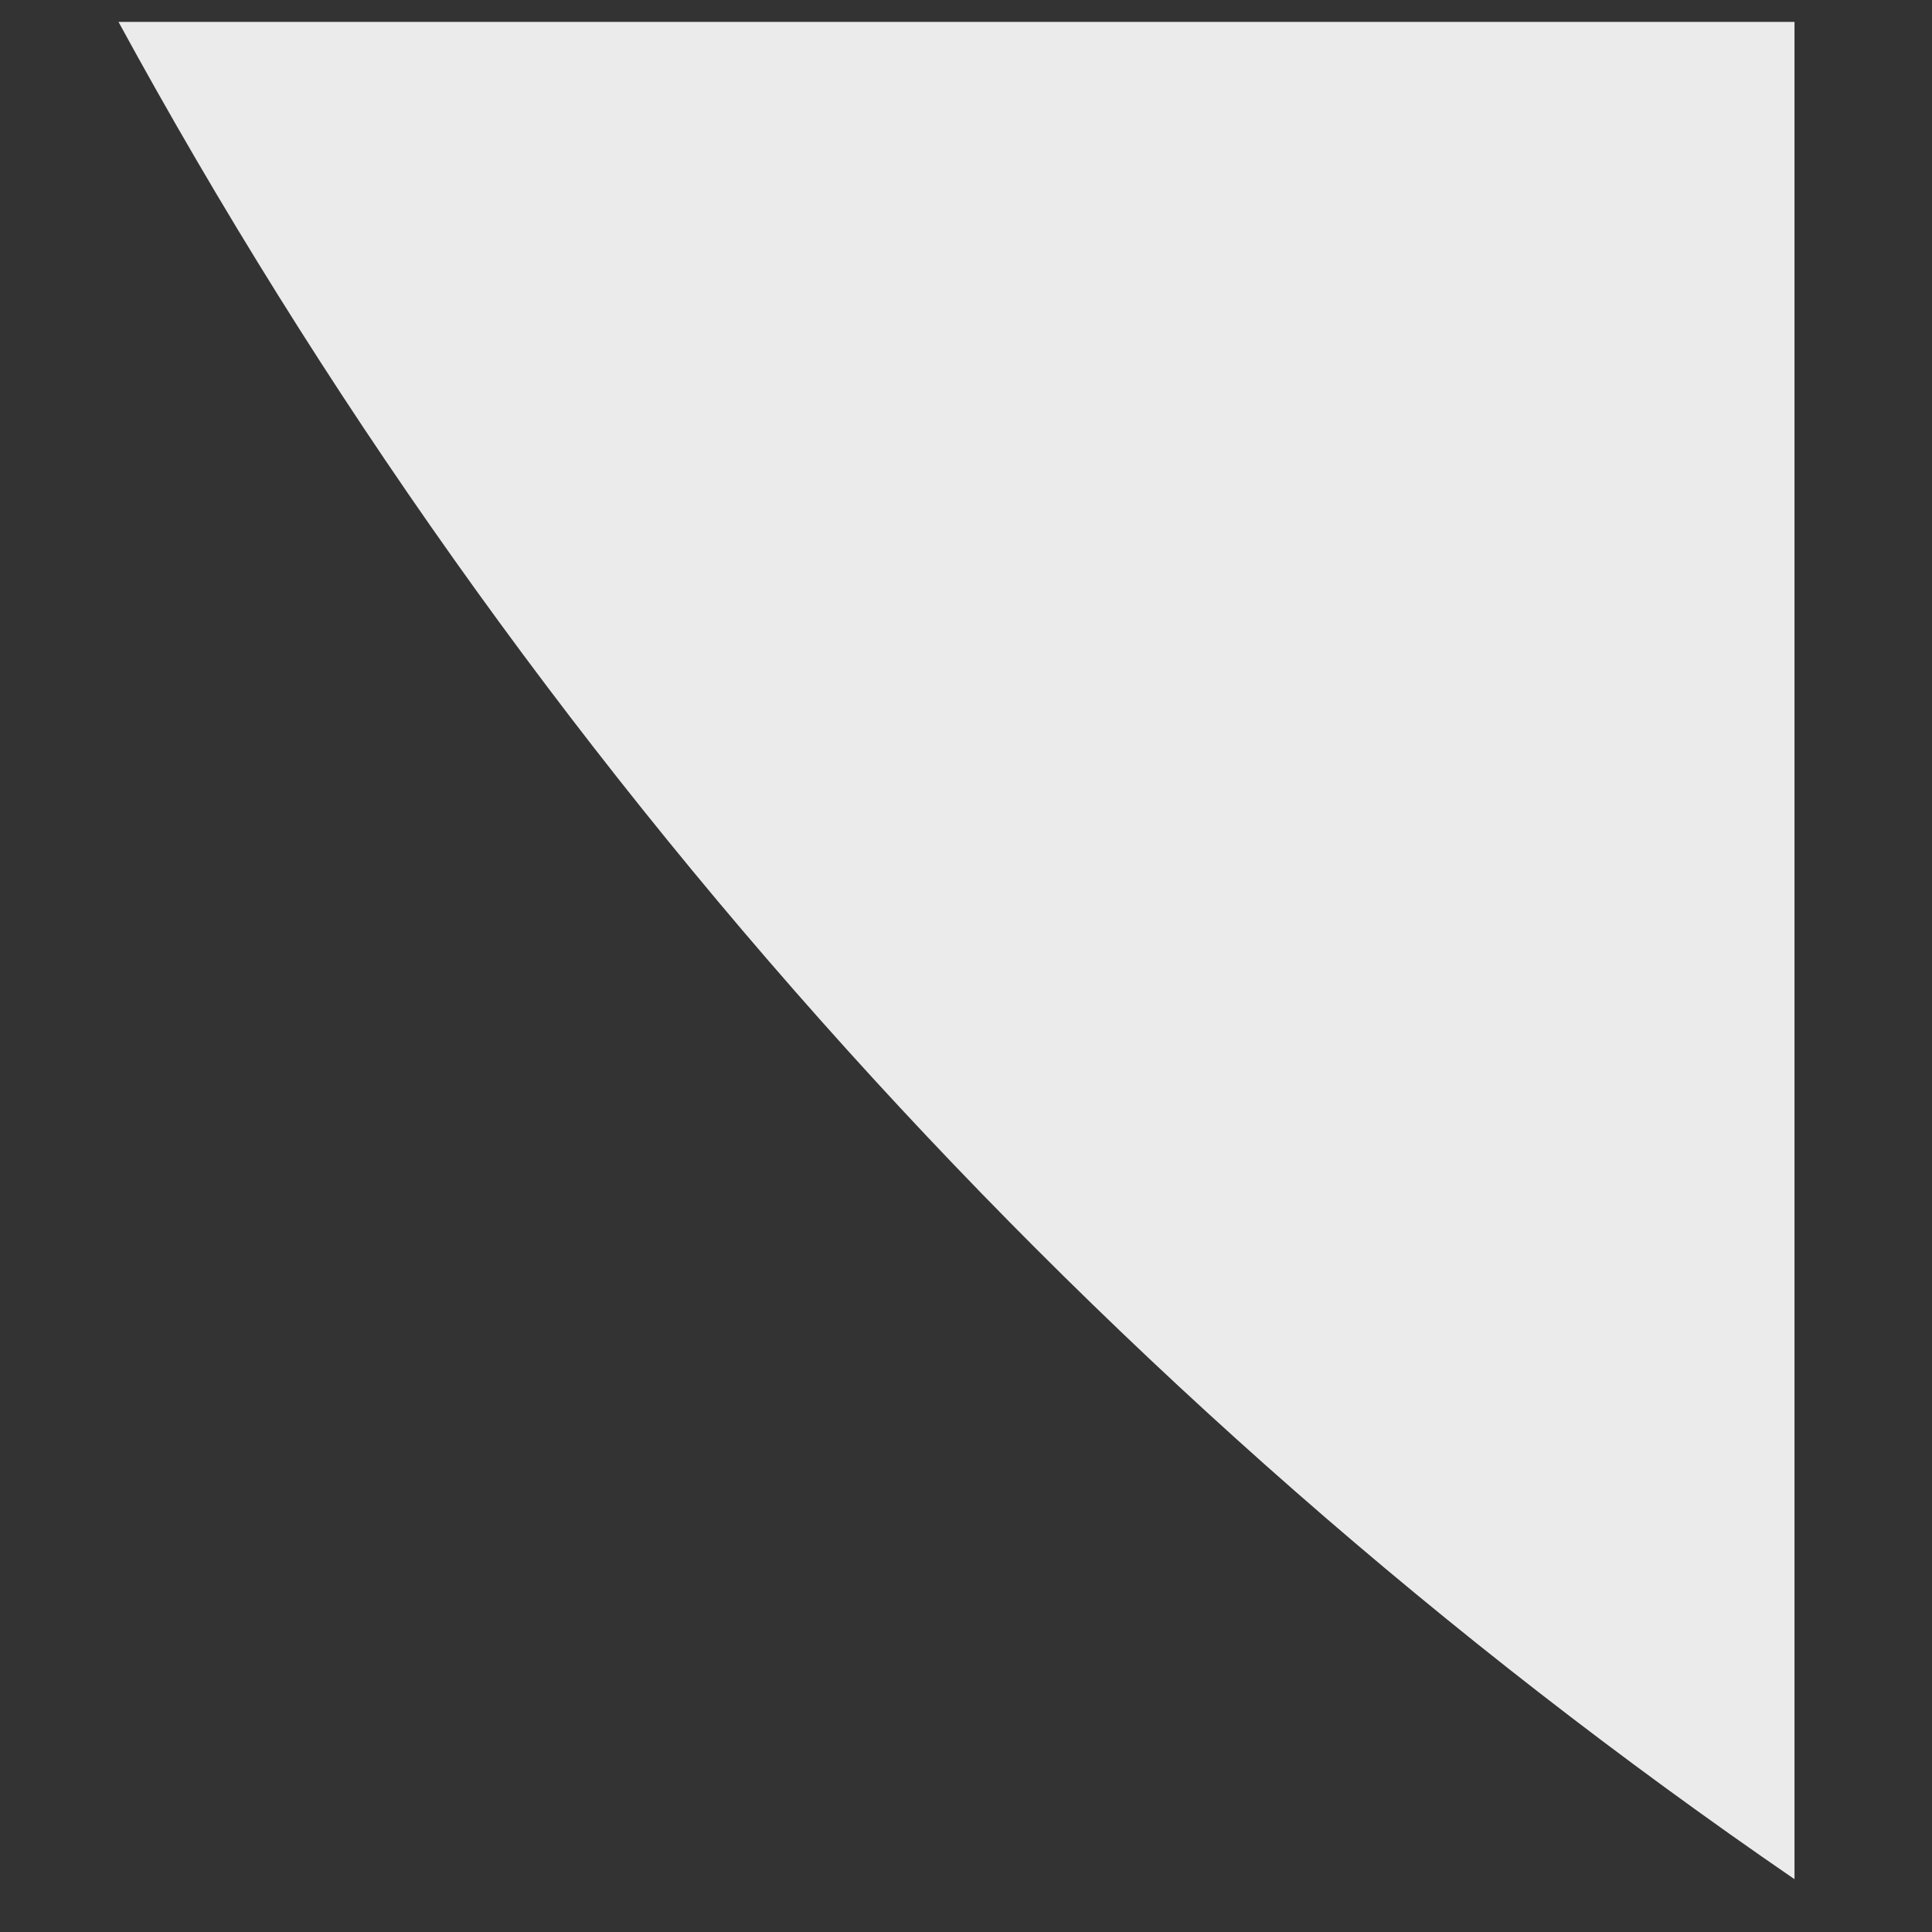 <?xml version="1.0" encoding="UTF-8" standalone="no"?><svg width='12' height='12' viewBox='0 0 12 12' fill='none' xmlns='http://www.w3.org/2000/svg'>
<rect x="0" y="0" width="12" height="12" fill="#333333" stroke="none"/>
<path d='M11.146 0.136V11.672C6.816 8.7 3.249 4.747 0.736 0.136H11.146Z' fill='#EBEBEB'/>
</svg>
